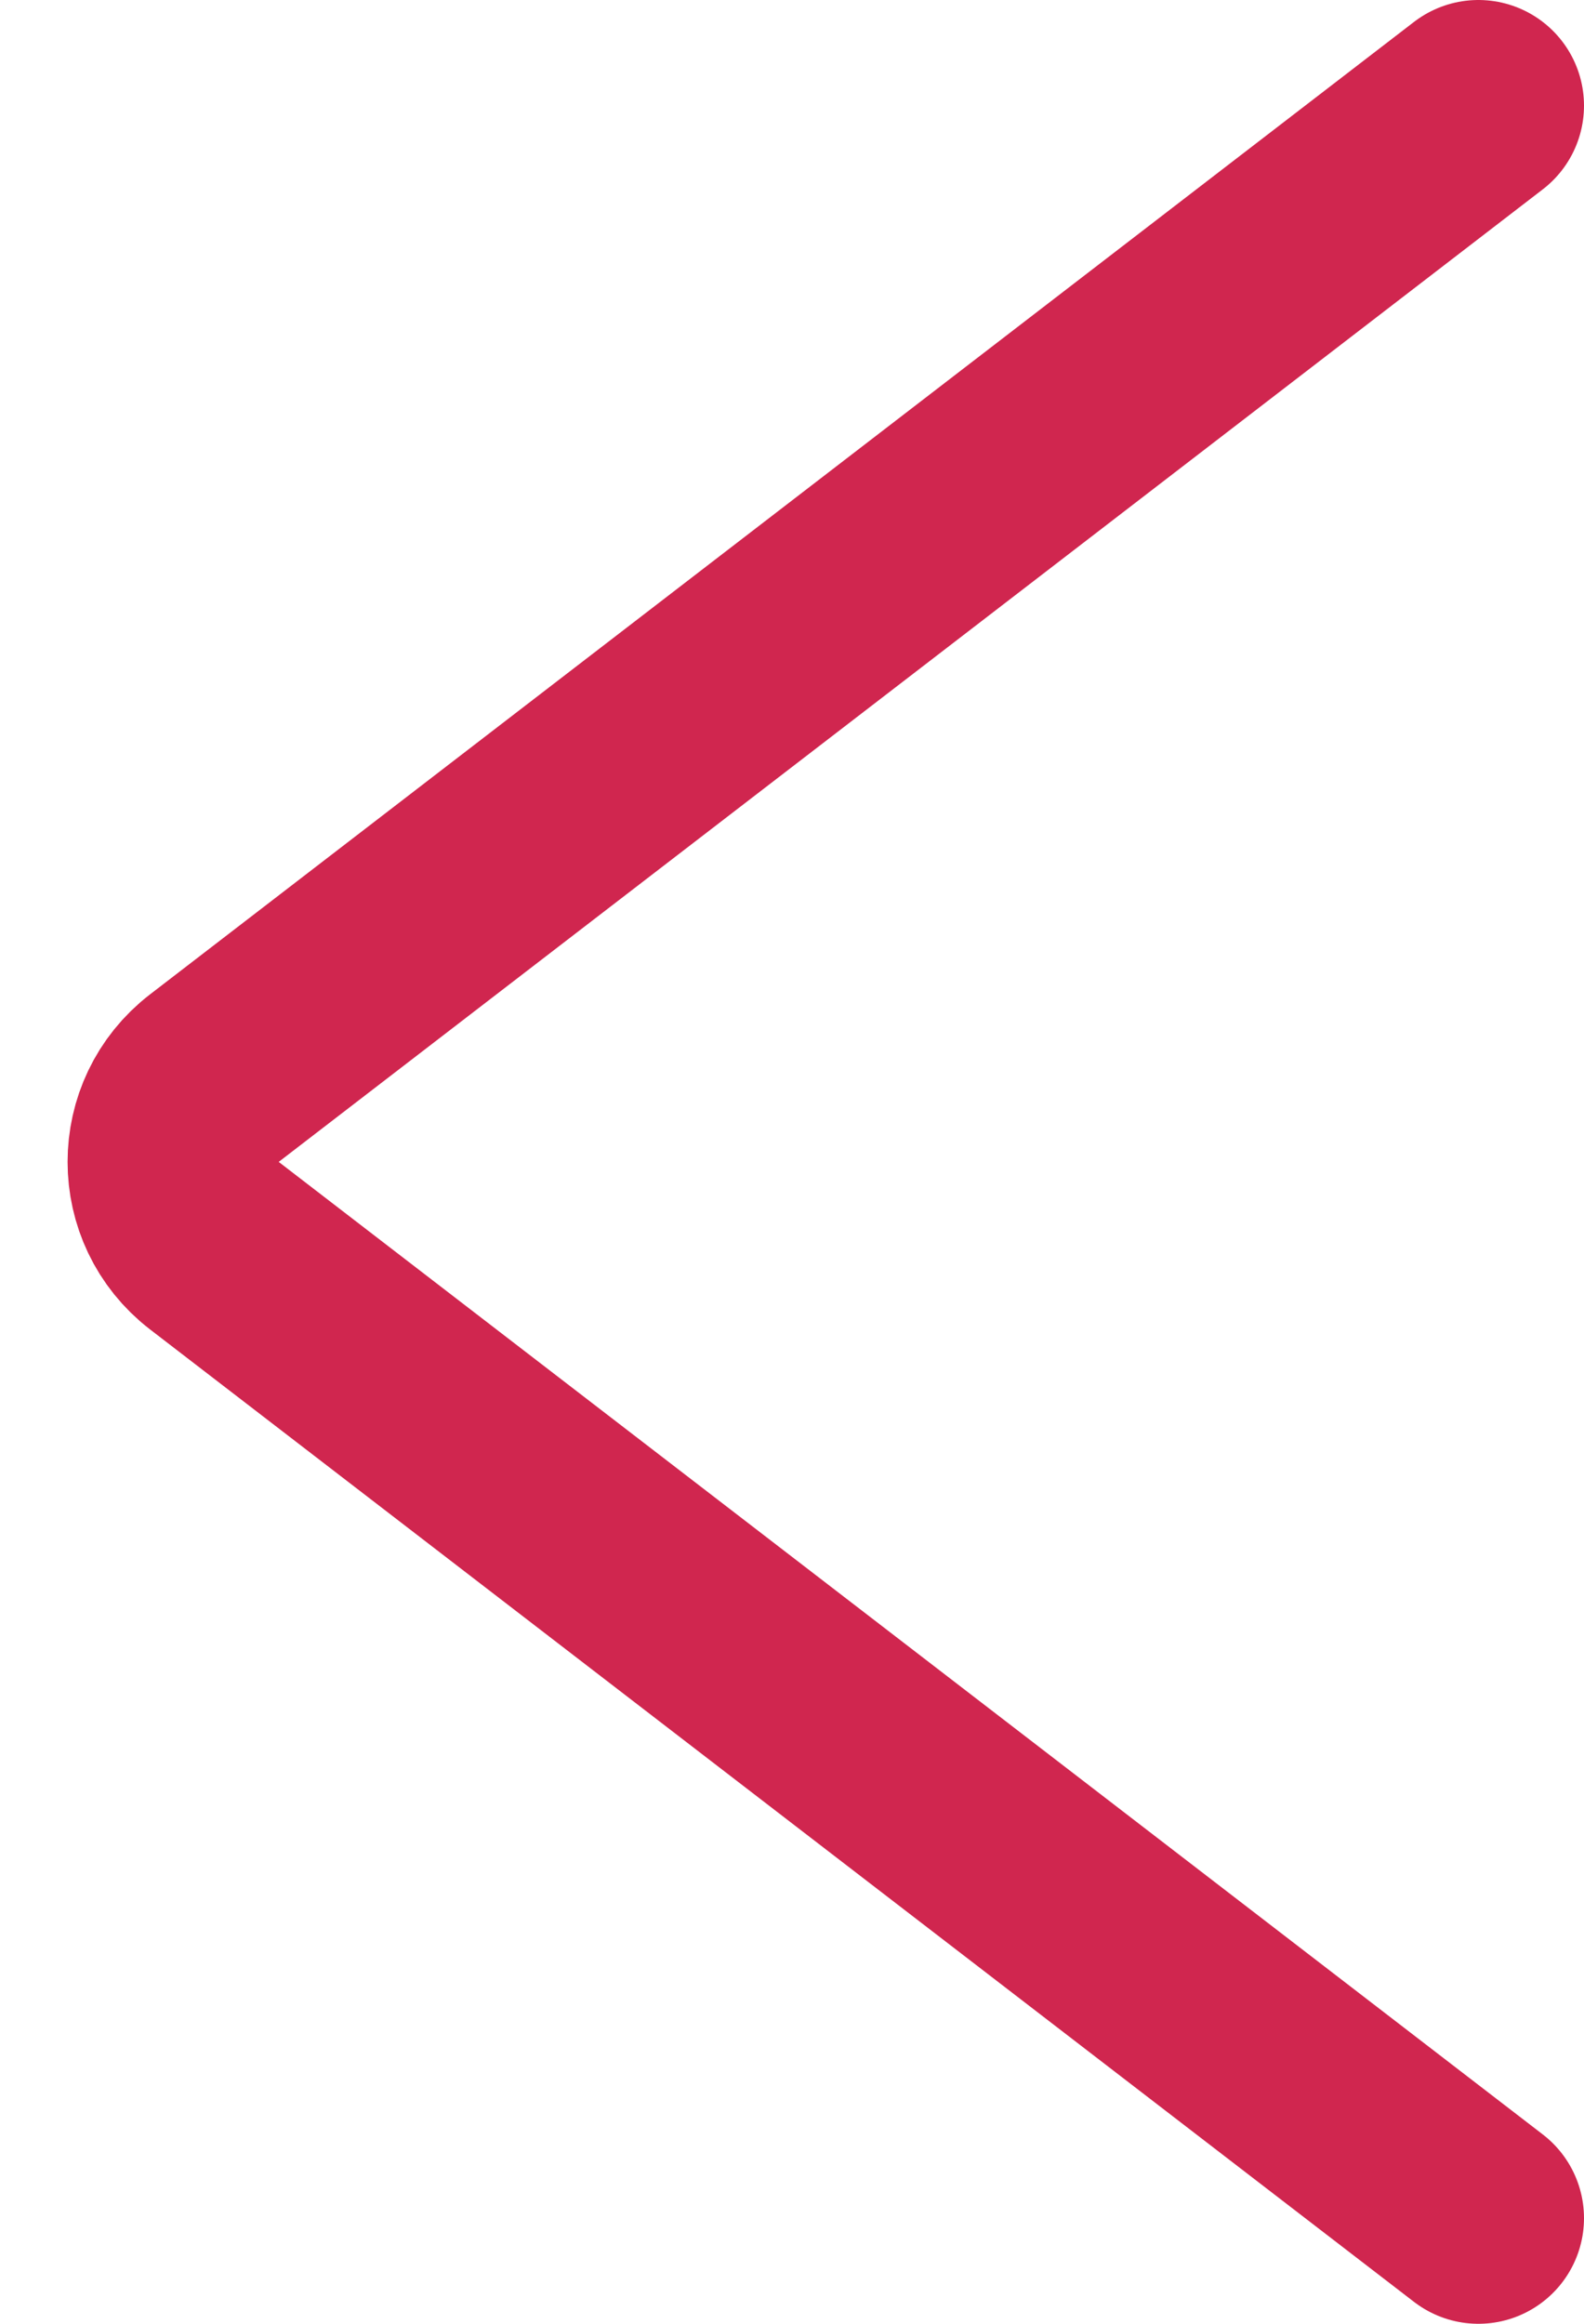 <svg width="15" height="22" viewBox="0 0 15 22" fill="none" xmlns="http://www.w3.org/2000/svg">
<path d="M14 21L2.03 11.793C1.51 11.392 1.51 10.608 2.03 10.207L14 1" stroke="#D0264F" stroke-width="2" stroke-linecap="round"/>
</svg>
